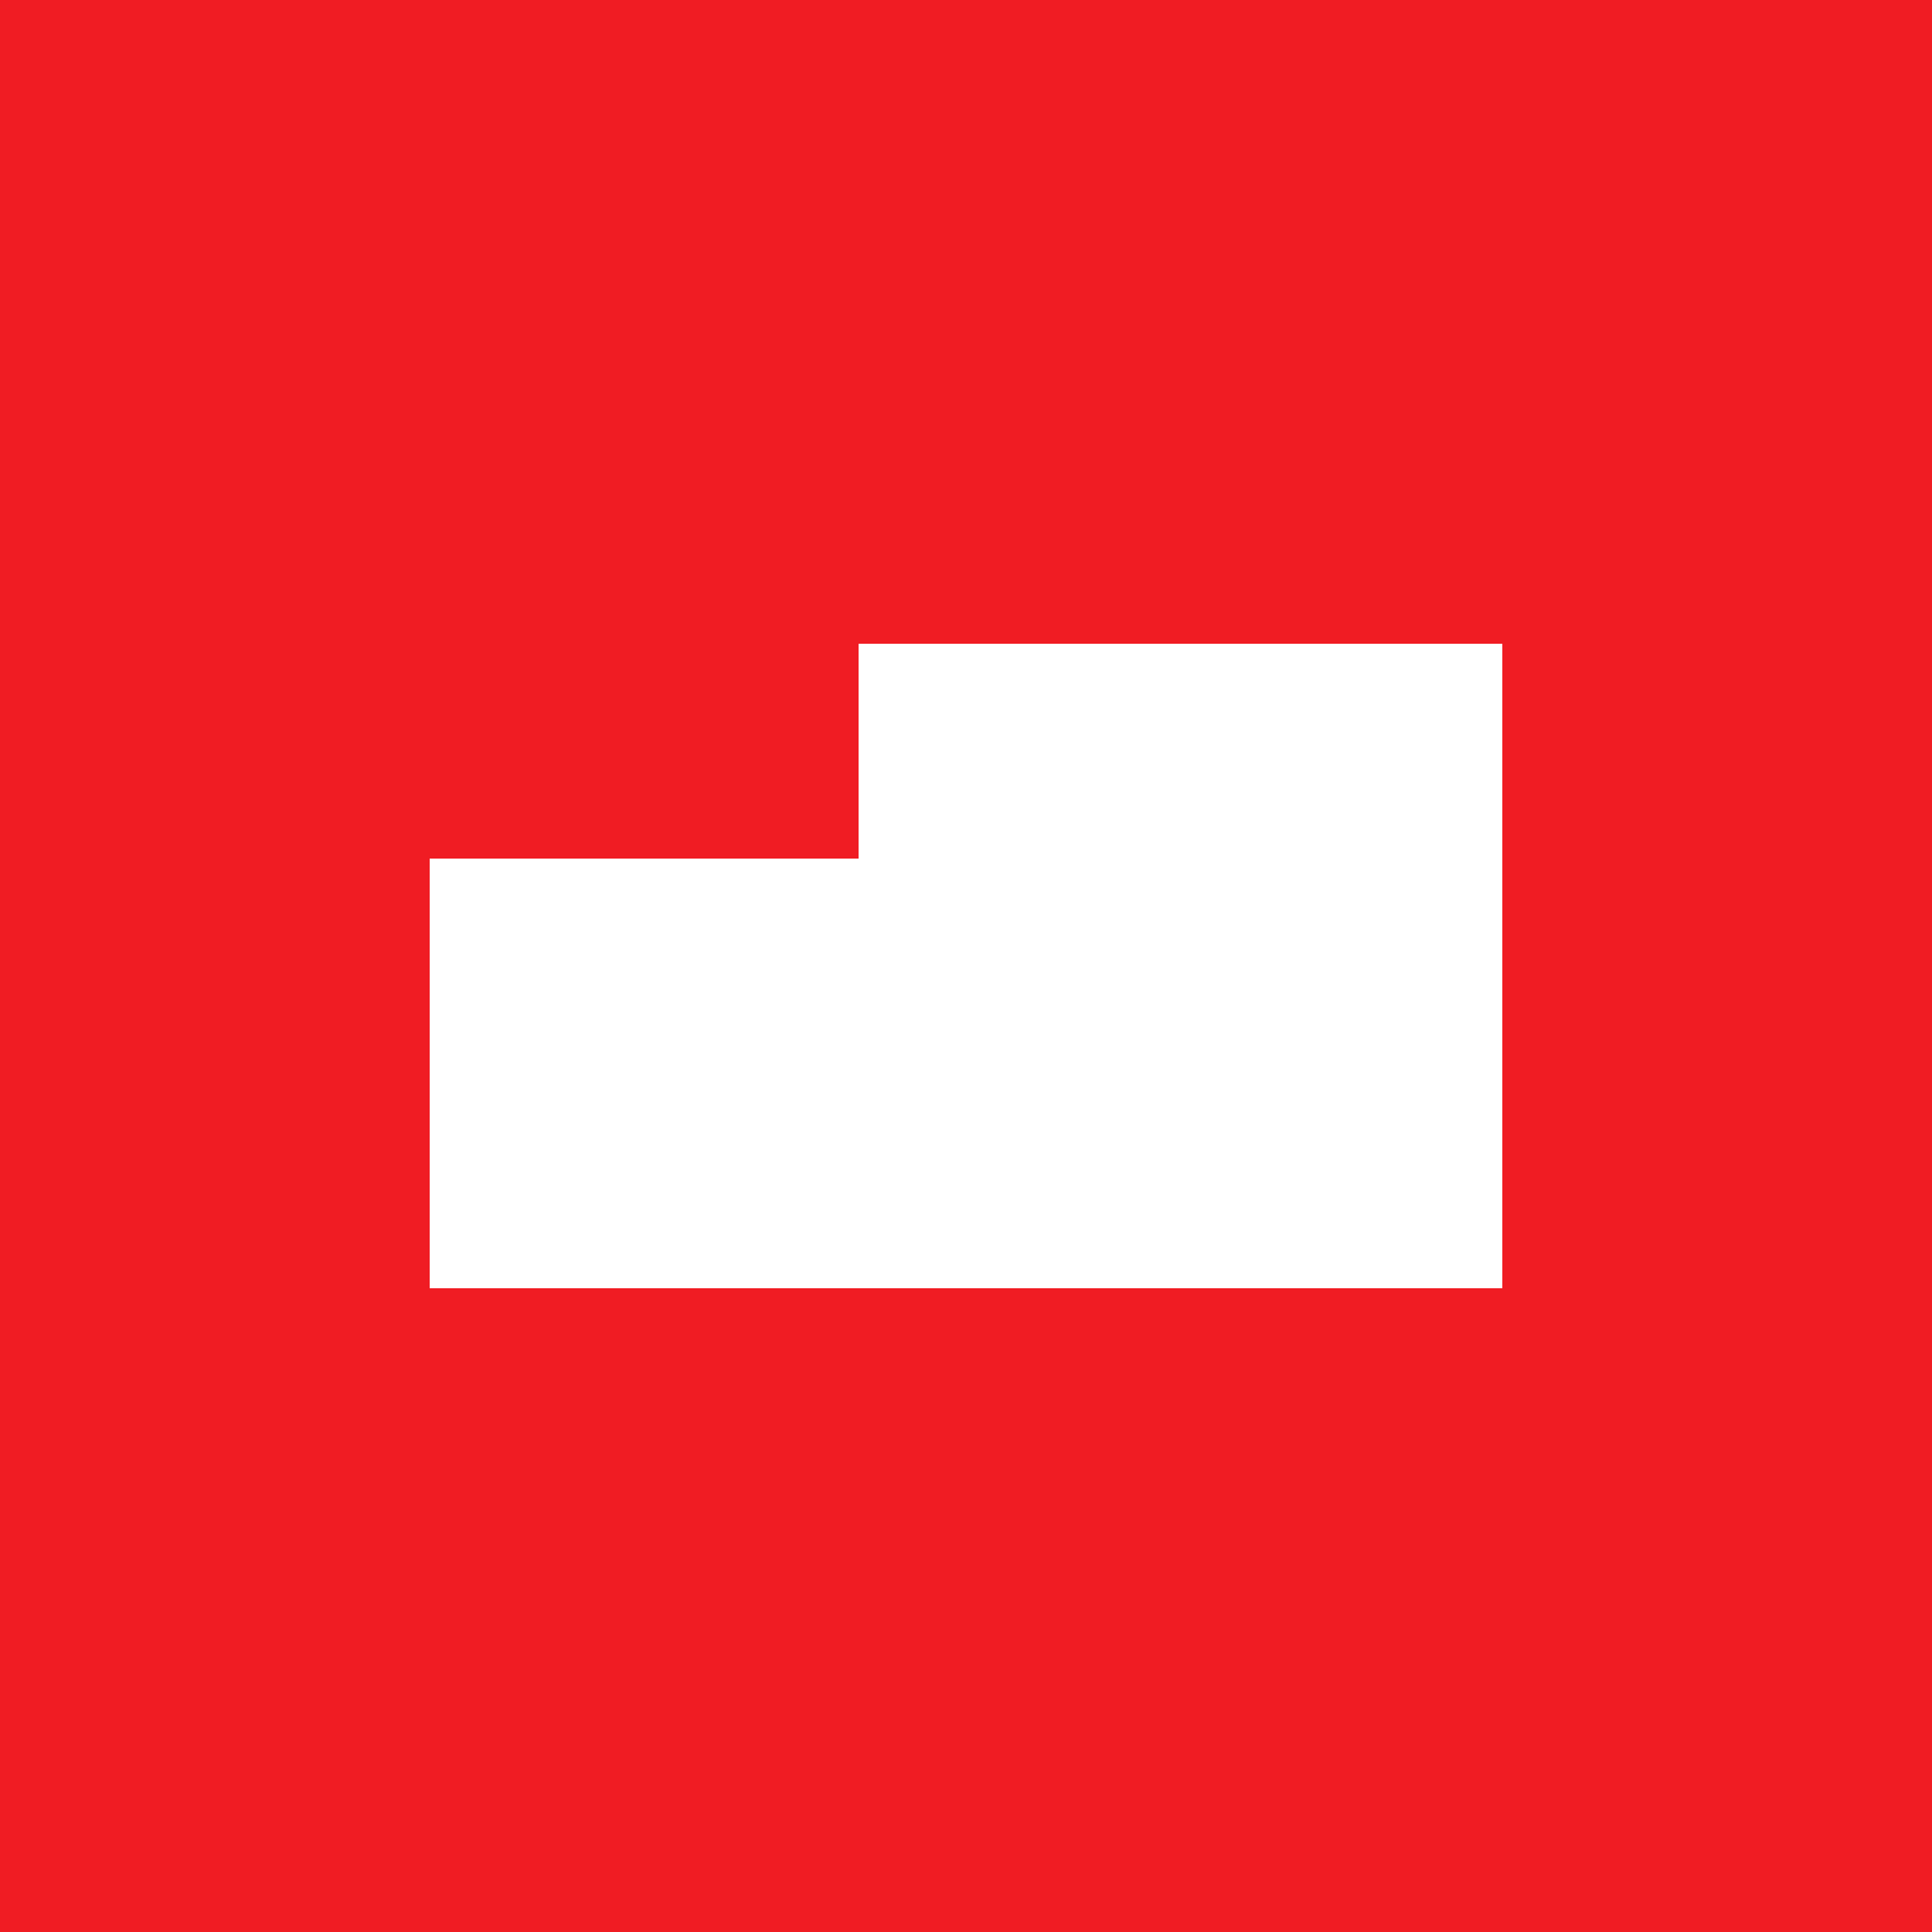 <svg xmlns="http://www.w3.org/2000/svg" width="18" height="18" fill="none"><path fill="#F01C23" d="M0 0h18v18H0z" shape-rendering="crispEdges"/><path fill="#fff" d="M8 6v2H4v4h10V6H8Z" shape-rendering="crispEdges"/></svg>